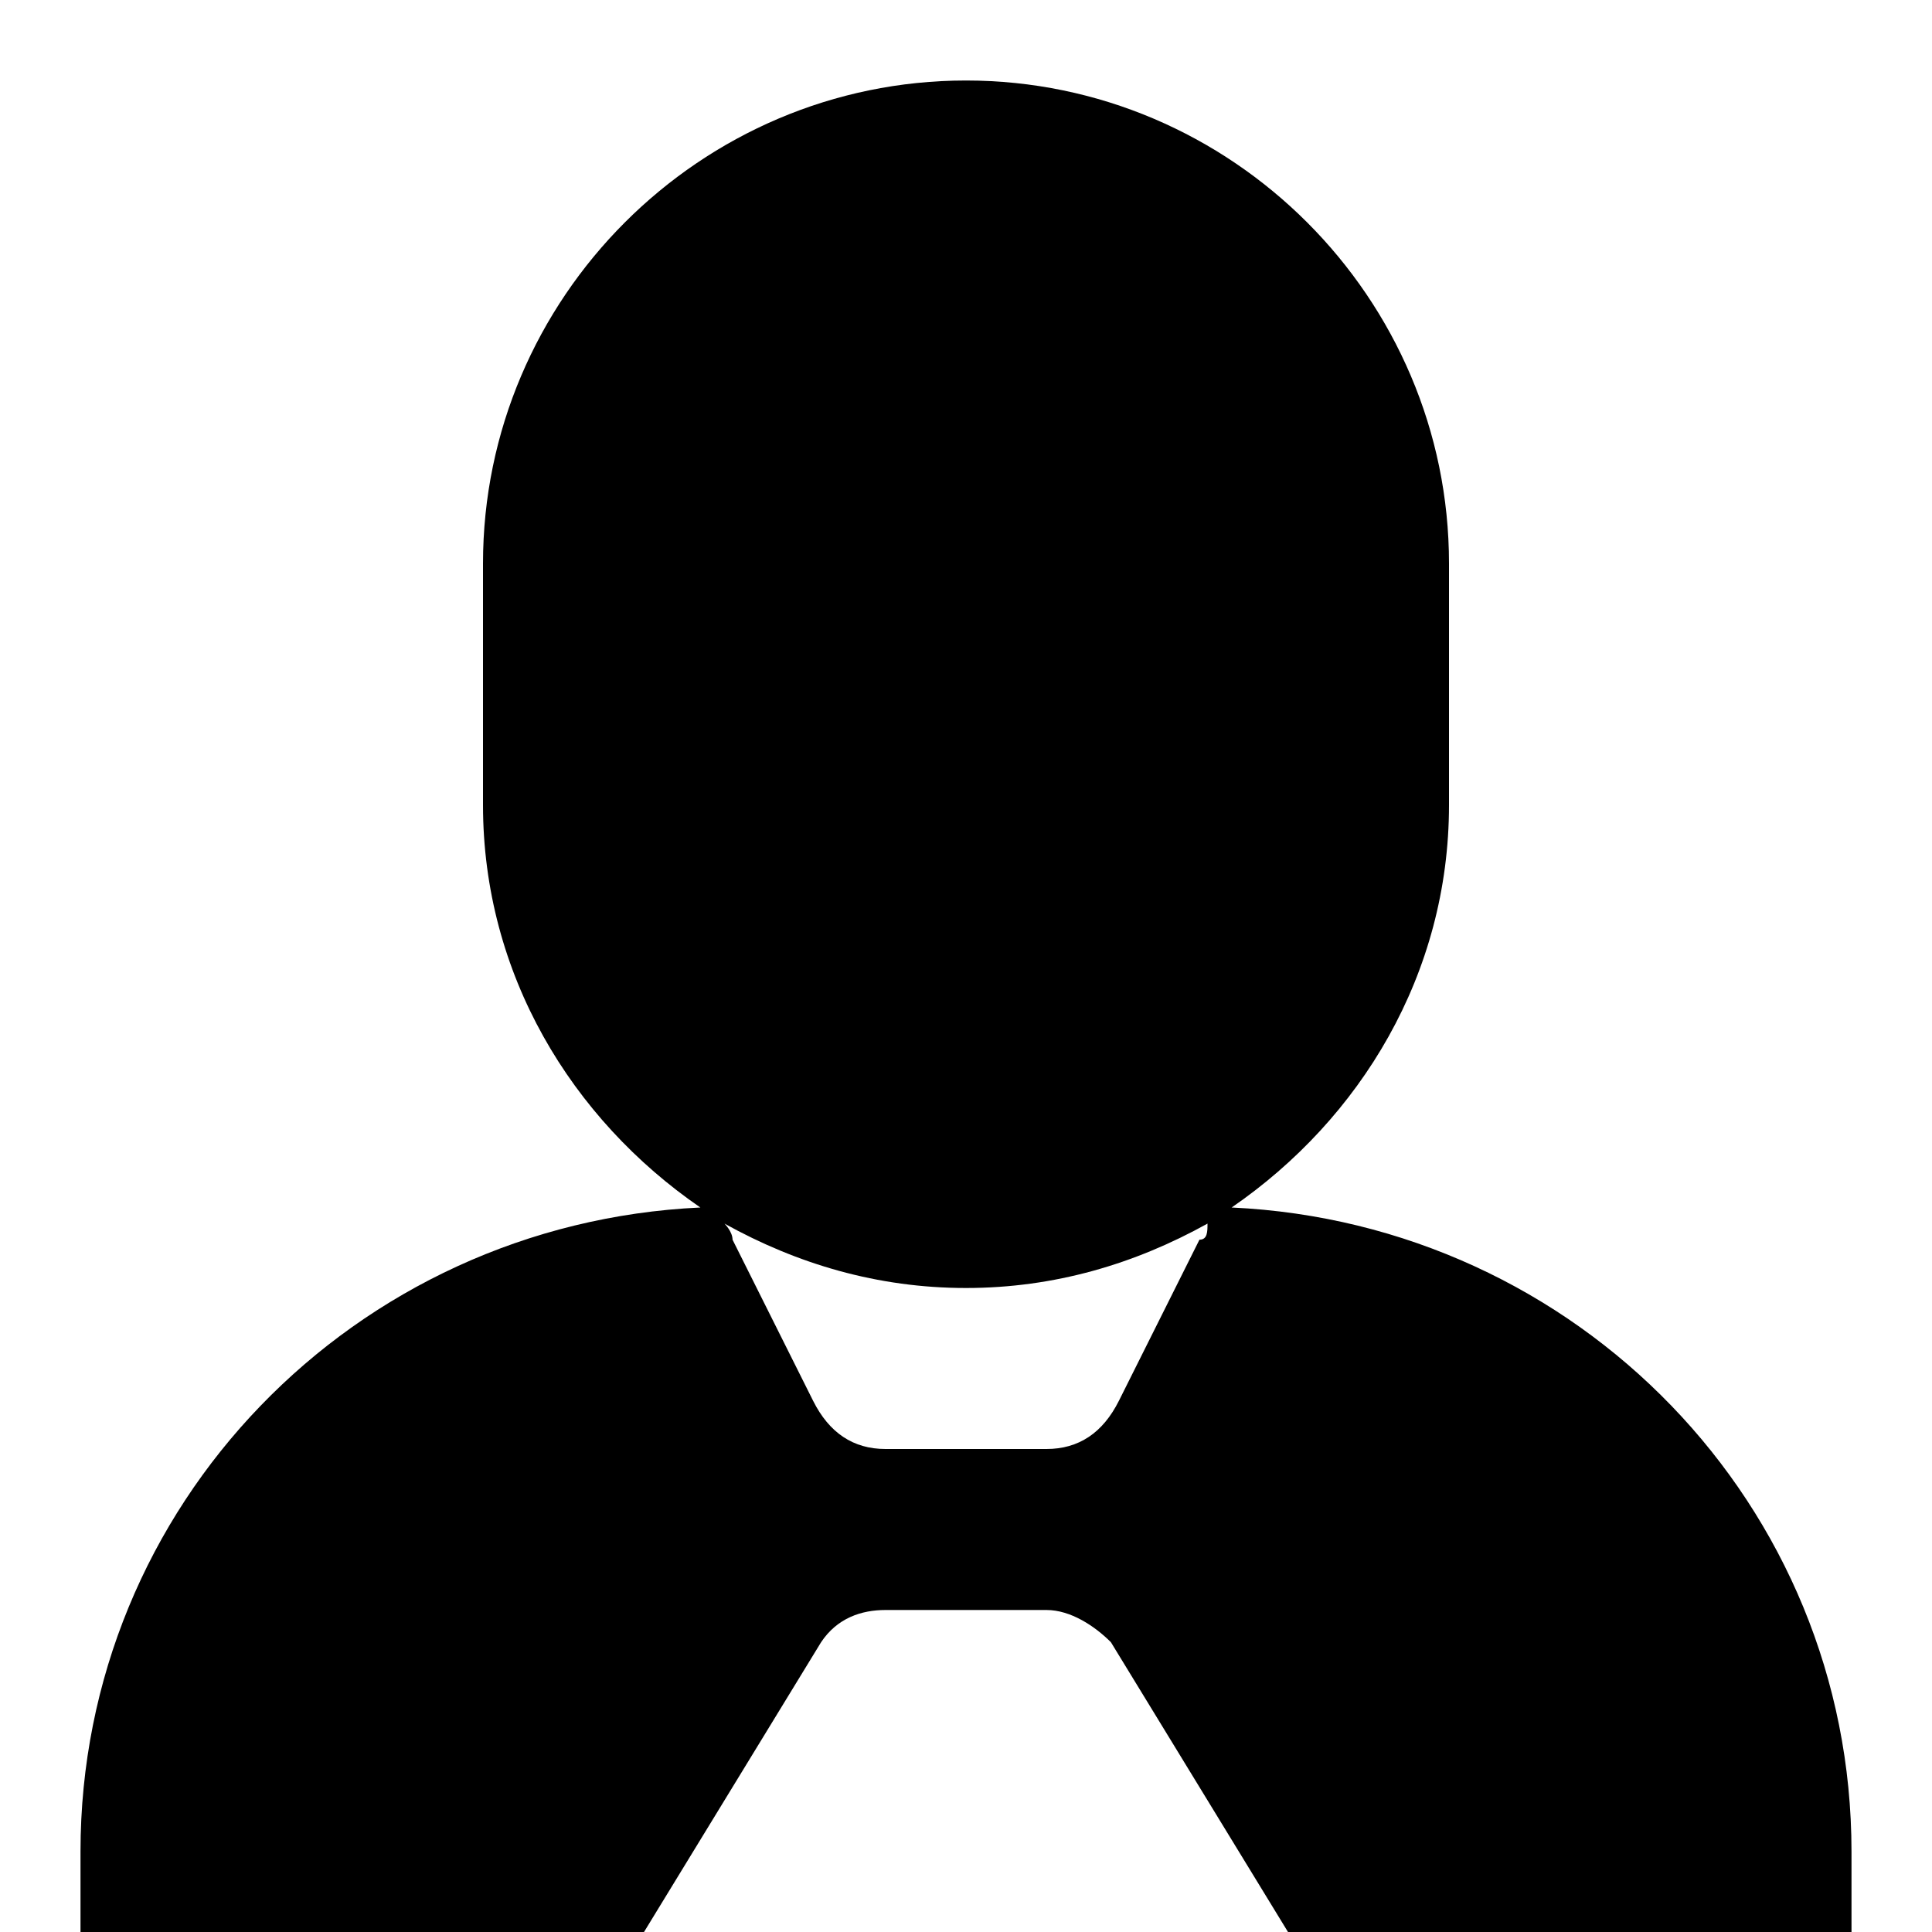 <?xml version="1.0" encoding="utf-8"?>
<!-- Generator: Adobe Illustrator 19.1.0, SVG Export Plug-In . SVG Version: 6.00 Build 0)  -->
<!DOCTYPE svg PUBLIC "-//W3C//DTD SVG 1.1//EN" "http://www.w3.org/Graphics/SVG/1.1/DTD/svg11.dtd">
<svg version="1.1" id="Layer_1" xmlns="http://www.w3.org/2000/svg" xmlns:xlink="http://www.w3.org/1999/xlink" x="0px" y="0px"
	 width="24px" height="24px" viewBox="0 0 24 24" enable-background="new 0 0 24 24" xml:space="preserve">
<path d="M15.3,15c1.6-1.1,2.7-2.9,2.7-5V7c0-3.3-2.7-6-6-6S6,3.7,6,7v3c0,2.1,1.1,3.9,2.7,5C4.4,15.2,1,18.7,1,23c0,0.6,0,1,0,1h7
	l2.2-3.6c0.2-0.3,0.5-0.4,0.8-0.4h2c0.3,0,0.6,0.2,0.8,0.4L16,24h7c0,0,0-0.4,0-1C23,18.7,19.6,15.2,15.3,15z M13.9,17.4
	C13.7,17.8,13.4,18,13,18h-2c-0.4,0-0.7-0.2-0.9-0.6l-1-2c0-0.1-0.1-0.2-0.1-0.2c0.9,0.5,1.9,0.8,3,0.8s2.1-0.3,3-0.8
	c0,0.1,0,0.2-0.1,0.2L13.9,17.4z"/>
</svg>
